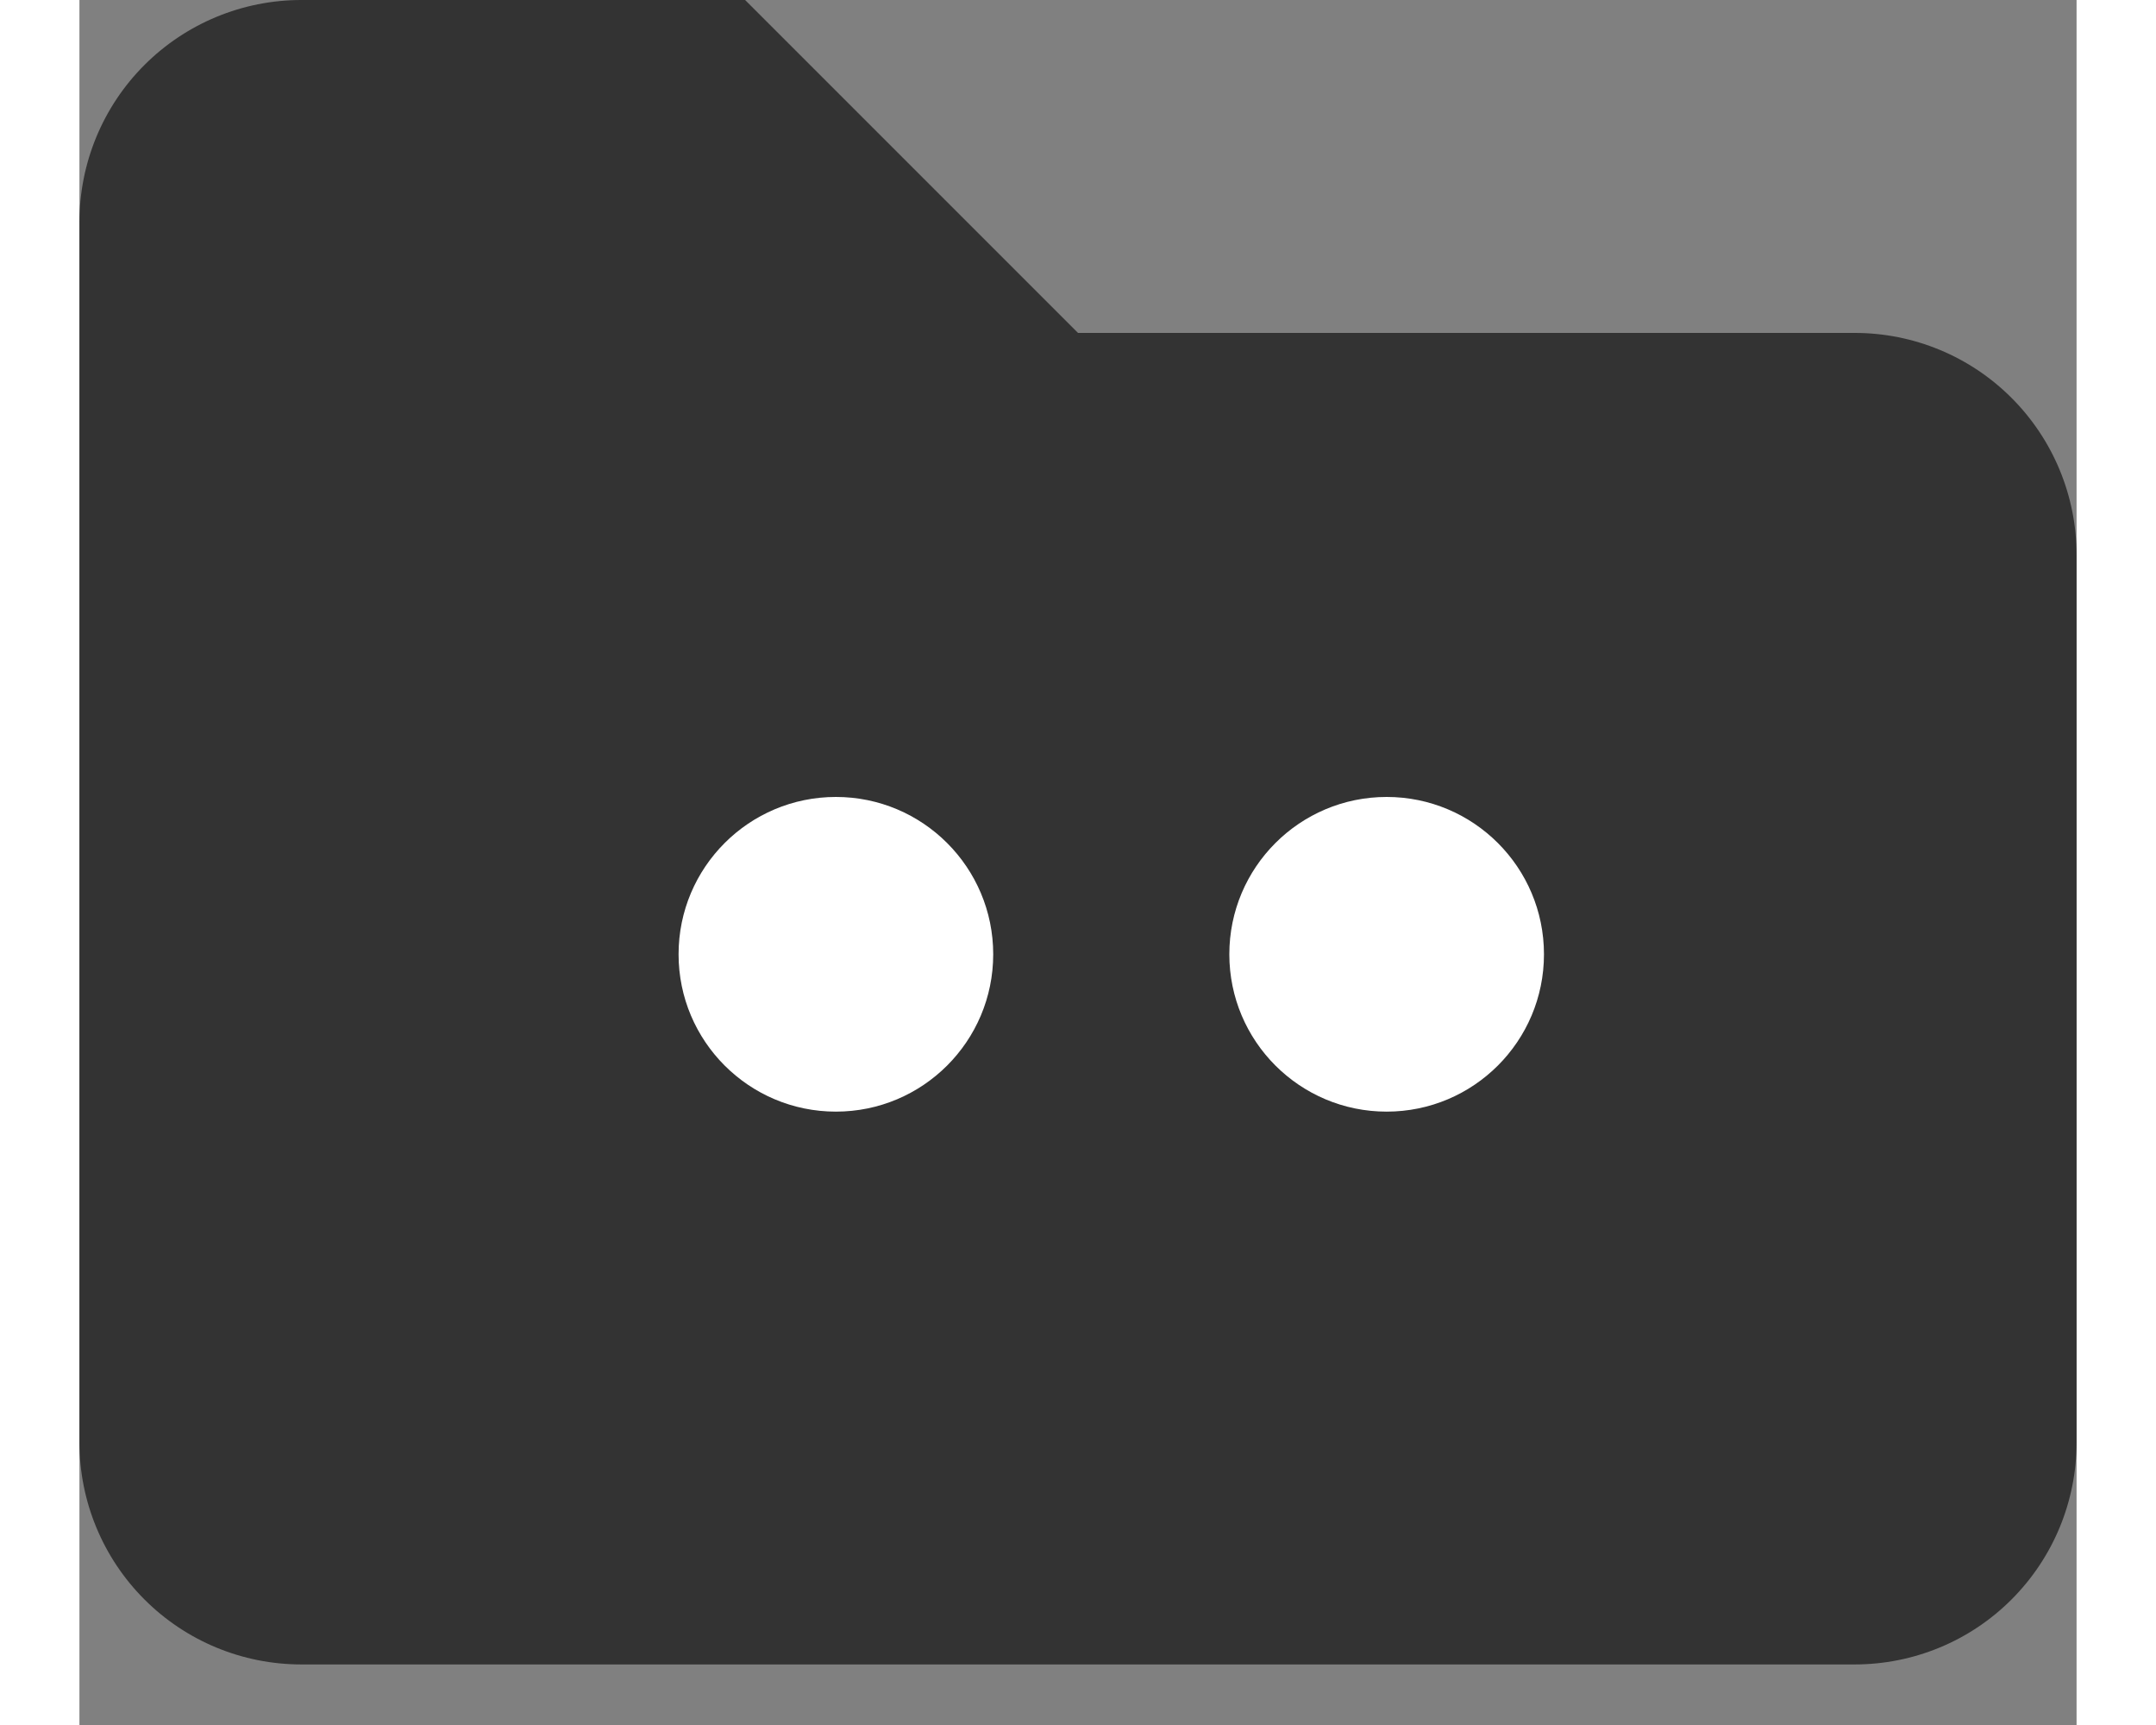 <svg width="20" height="16" viewBox="0 0 22 19" fill="none" xmlns="http://www.w3.org/2000/svg">
<rect x="0" y="0" width="22" height="19" fill="#808080" stroke="none"/>
<path d="M2.444 0H7.333L11 3.667H19.556C20.204 3.667 20.826 3.924 21.284 4.383C21.742 4.841 22 5.463 22 6.111V15.889C22 16.537 21.742 17.159 21.284 17.617C20.826 18.076 20.204 18.333 19.556 18.333H2.444C1.796 18.333 1.174 18.076 0.716 17.617C0.258 17.159 0 16.537 0 15.889V2.444C0 1.796 0.258 1.174 0.716 0.716C1.174 0.258 1.796 0 2.444 0Z" fill="#333333"/>
<circle cx="8.333" cy="10.511" r="1.733" fill="white"/>
<circle cx="14.4" cy="10.511" r="1.733" fill="white"/>
</svg>
